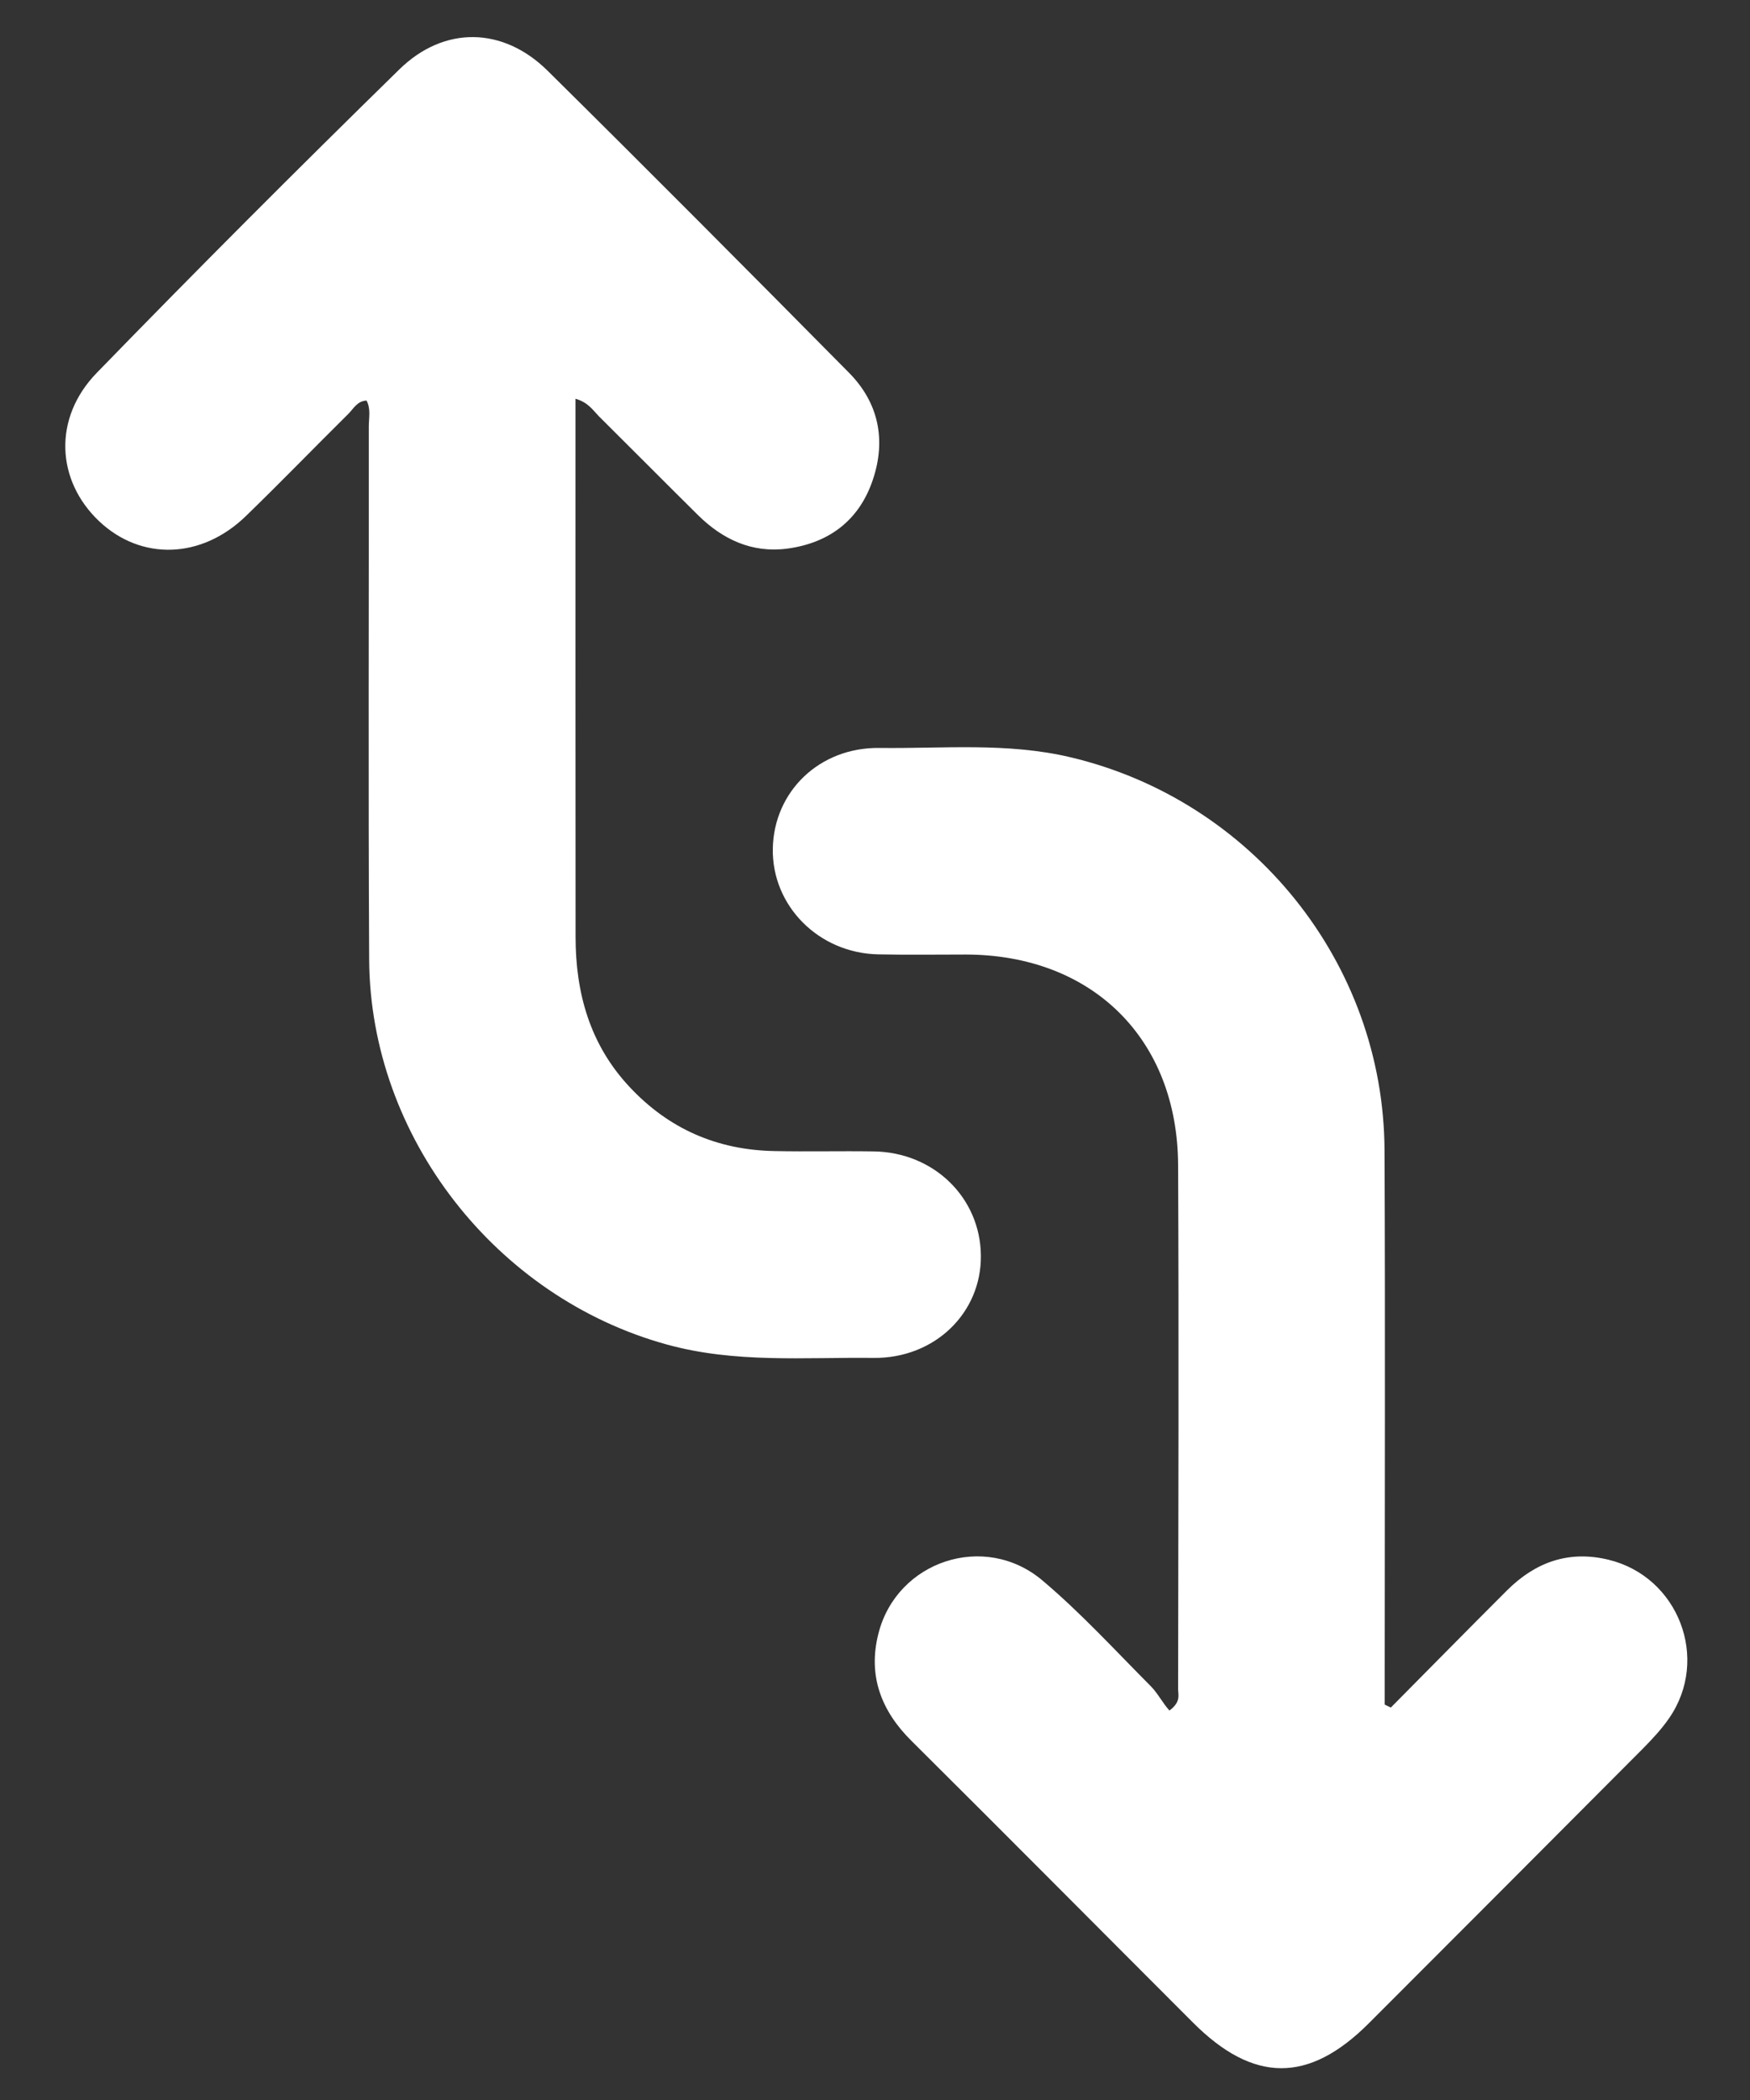 <svg width="20" height="24" viewBox="0 0 20 24" fill="none" xmlns="http://www.w3.org/2000/svg">
<rect x="0" y="0" width="20" height="24" fill="#333333" stroke="none"/>
<path d="M6.577 4.557C6.577 4.665 6.577 4.745 6.577 4.826C6.577 6.785 6.576 8.745 6.578 10.706C6.578 11.35 6.742 11.937 7.193 12.42C7.642 12.902 8.197 13.143 8.85 13.155C9.229 13.163 9.608 13.153 9.986 13.159C10.673 13.169 11.204 13.688 11.21 14.349C11.217 15.005 10.682 15.527 9.982 15.519C9.192 15.51 8.401 15.582 7.618 15.365C5.669 14.828 4.231 12.993 4.219 10.968C4.208 8.936 4.217 6.904 4.215 4.871C4.215 4.775 4.24 4.674 4.189 4.578C4.082 4.582 4.039 4.673 3.979 4.732C3.588 5.119 3.205 5.515 2.81 5.898C2.302 6.391 1.613 6.41 1.133 5.957C0.641 5.491 0.604 4.778 1.105 4.262C2.242 3.091 3.397 1.935 4.564 0.793C5.077 0.291 5.75 0.306 6.258 0.808C7.413 1.95 8.558 3.102 9.7 4.257C10.042 4.601 10.129 5.028 9.975 5.484C9.82 5.946 9.475 6.206 8.997 6.27C8.593 6.323 8.256 6.164 7.973 5.883C7.595 5.509 7.22 5.13 6.842 4.755C6.776 4.687 6.722 4.599 6.577 4.557Z" fill="white"/>
<path d="M15.895 19.515C16.339 19.067 16.78 18.618 17.226 18.173C17.549 17.852 17.931 17.715 18.385 17.826C19.181 18.02 19.543 18.956 19.078 19.633C18.992 19.759 18.886 19.872 18.779 19.981C17.735 21.03 16.689 22.077 15.643 23.124C14.956 23.811 14.325 23.807 13.634 23.115C12.562 22.043 11.495 20.967 10.419 19.898C10.069 19.552 9.917 19.149 10.039 18.67C10.248 17.84 11.252 17.504 11.913 18.062C12.353 18.433 12.745 18.862 13.152 19.271C13.233 19.353 13.287 19.463 13.365 19.549C13.499 19.45 13.464 19.369 13.464 19.304C13.467 17.308 13.473 15.312 13.464 13.316C13.458 11.872 12.482 10.912 11.039 10.909C10.705 10.909 10.371 10.914 10.038 10.907C9.358 10.894 8.821 10.354 8.832 9.699C8.844 9.045 9.365 8.539 10.051 8.548C10.779 8.557 11.509 8.483 12.232 8.654C14.312 9.145 15.814 11.007 15.823 13.145C15.832 15.159 15.825 17.173 15.825 19.188C15.825 19.285 15.825 19.383 15.825 19.481C15.849 19.492 15.872 19.503 15.895 19.515Z" fill="white"/>
</svg>
